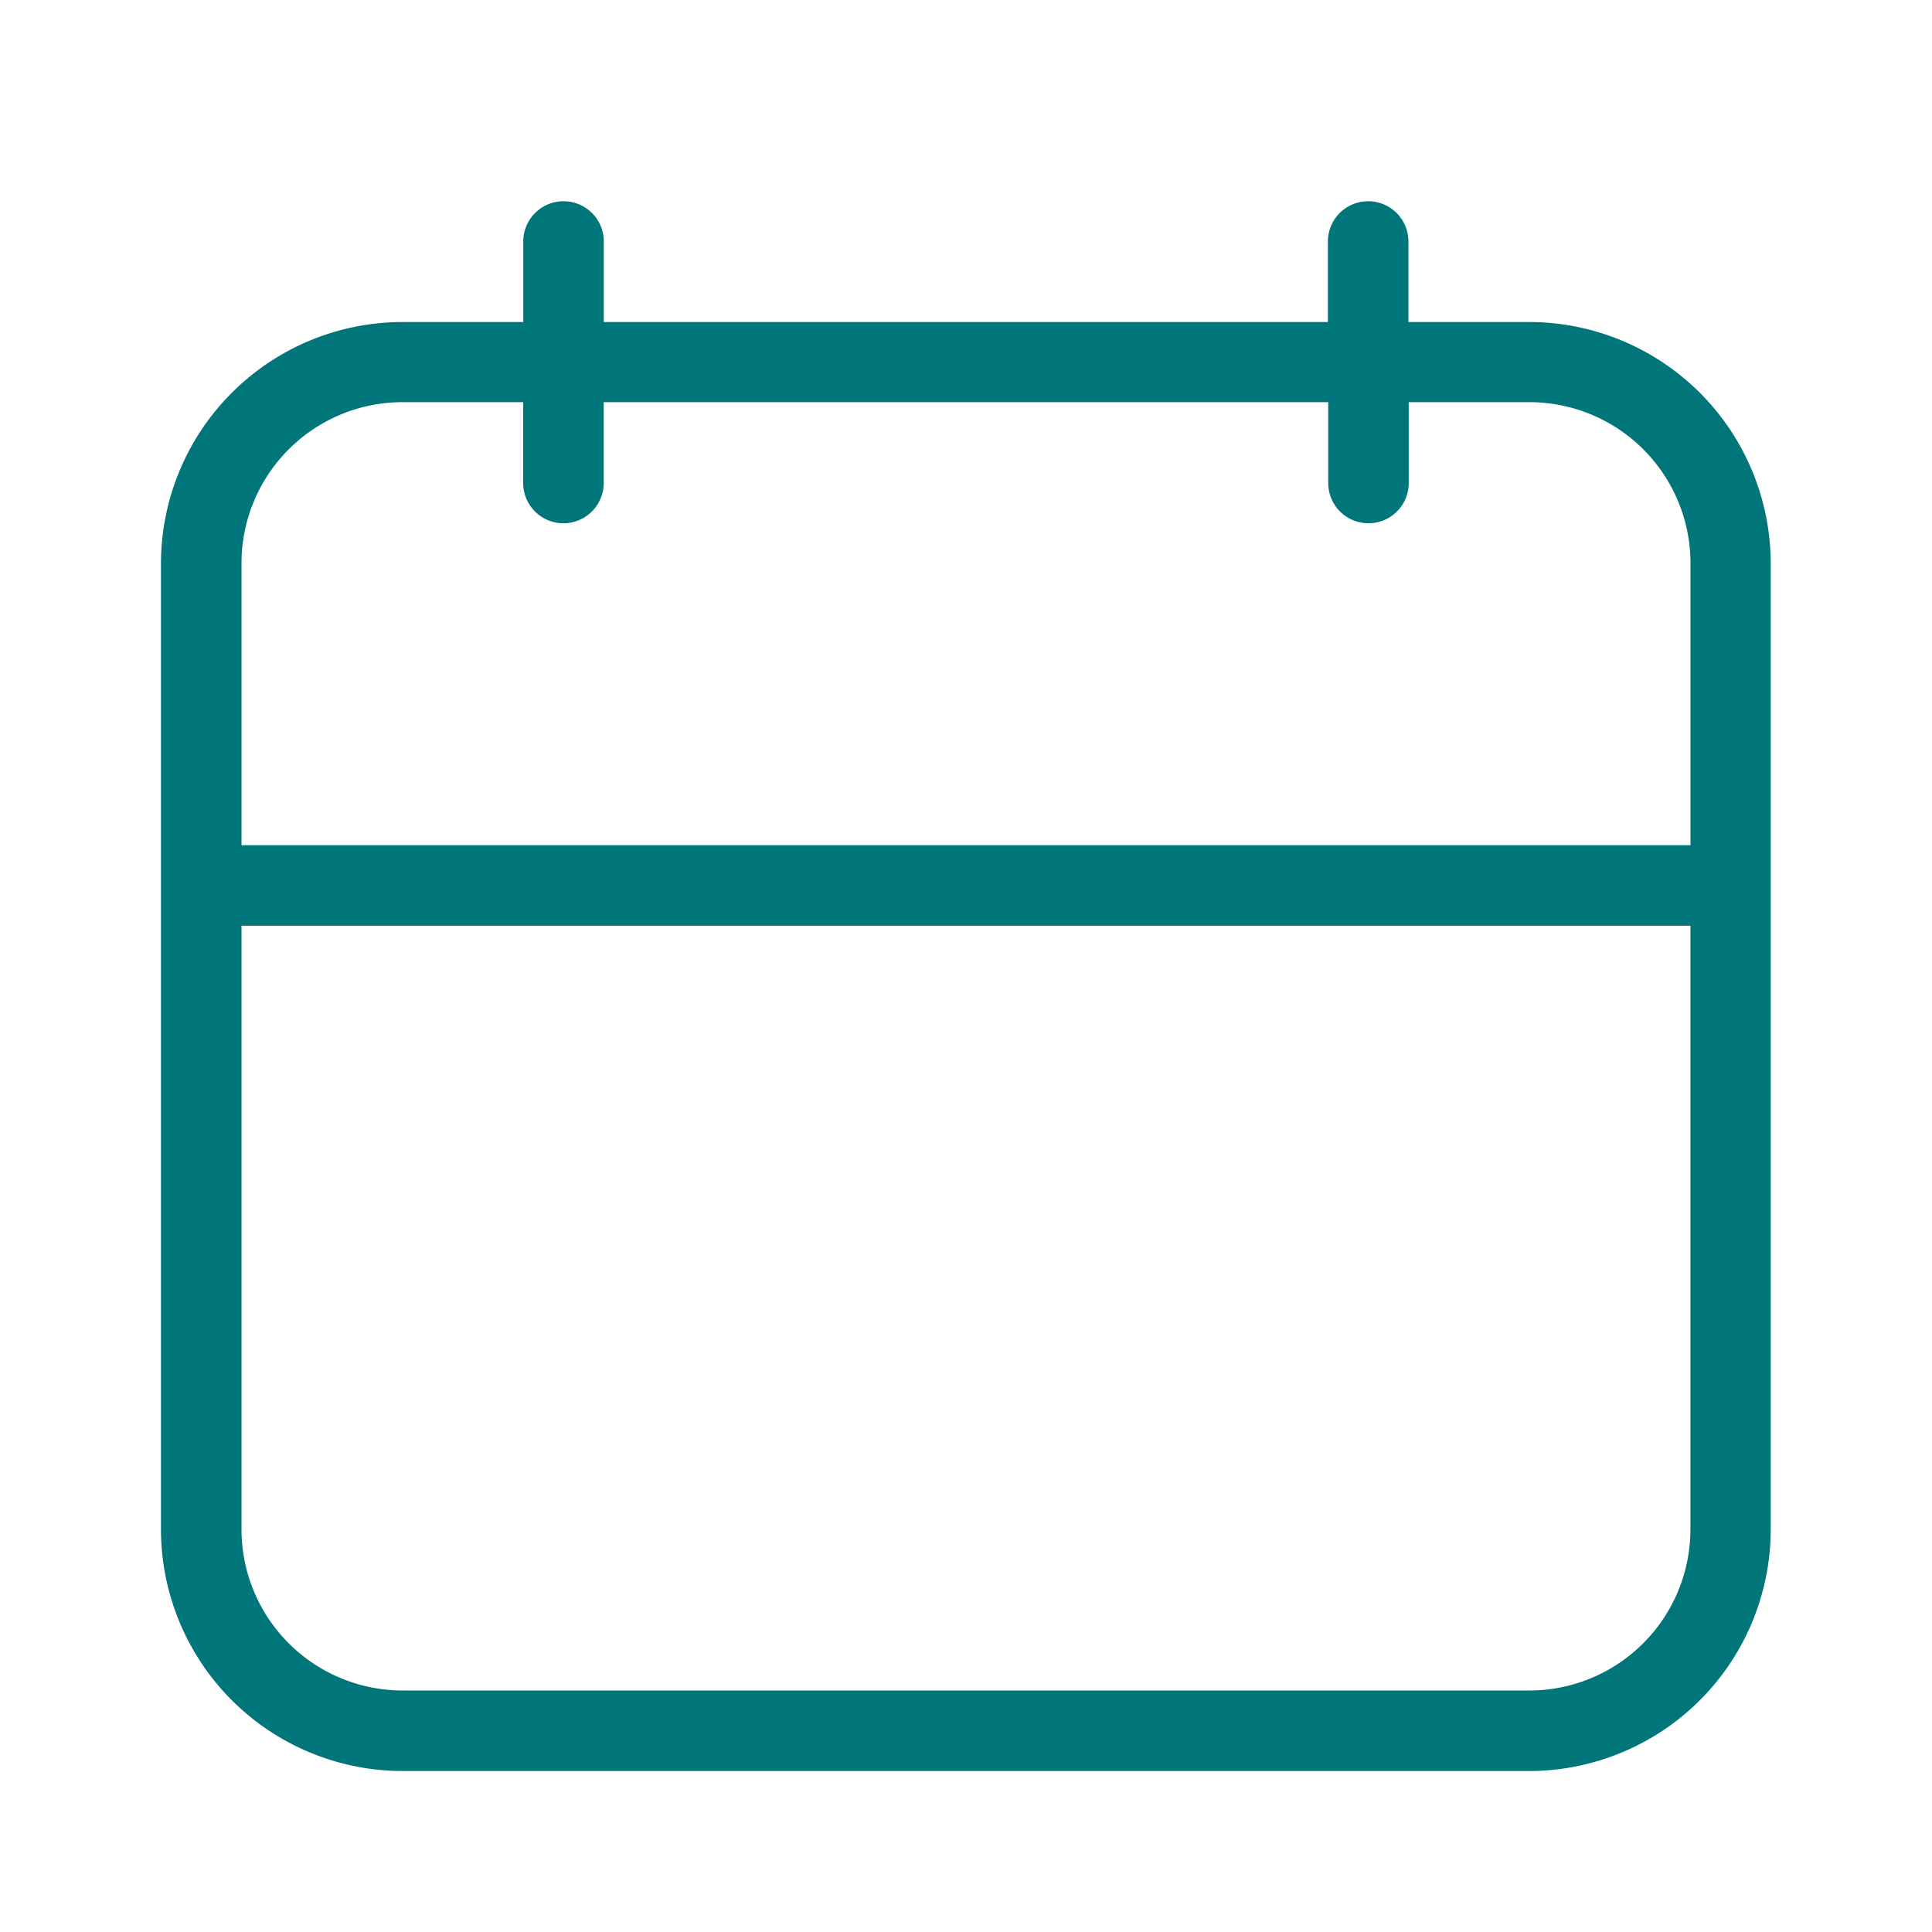<svg id="Light_1px_calendar" data-name="Light 1px/calendar" xmlns="http://www.w3.org/2000/svg" width="25" height="25" viewBox="0 0 25 25">
  <rect id="Light_1px_calendar_background" data-name="Light 1px/calendar background" width="25" height="25" fill="#fff" opacity="0"/>
  <path id="Combined_Shape" data-name="Combined Shape" d="M17.708,20.313H3.125A3.129,3.129,0,0,1,0,17.187V4.688A3.128,3.128,0,0,1,3.125,1.563H4.688V.521a.521.521,0,1,1,1.042,0V1.563H15.1V.521a.521.521,0,1,1,1.042,0V1.563h1.563a3.128,3.128,0,0,1,3.125,3.125v12.5A3.129,3.129,0,0,1,17.708,20.313ZM1.042,9.375v7.812a2.086,2.086,0,0,0,2.083,2.084H17.708a2.086,2.086,0,0,0,2.083-2.084V9.375ZM3.125,2.6A2.085,2.085,0,0,0,1.042,4.688V8.333h18.75V4.688A2.085,2.085,0,0,0,17.708,2.6H16.146V3.646a.521.521,0,0,1-1.042,0V2.6H5.729V3.646a.521.521,0,0,1-1.042,0V2.6Z" transform="translate(2.083 2.604)" fill="#00767b"/>
</svg>
